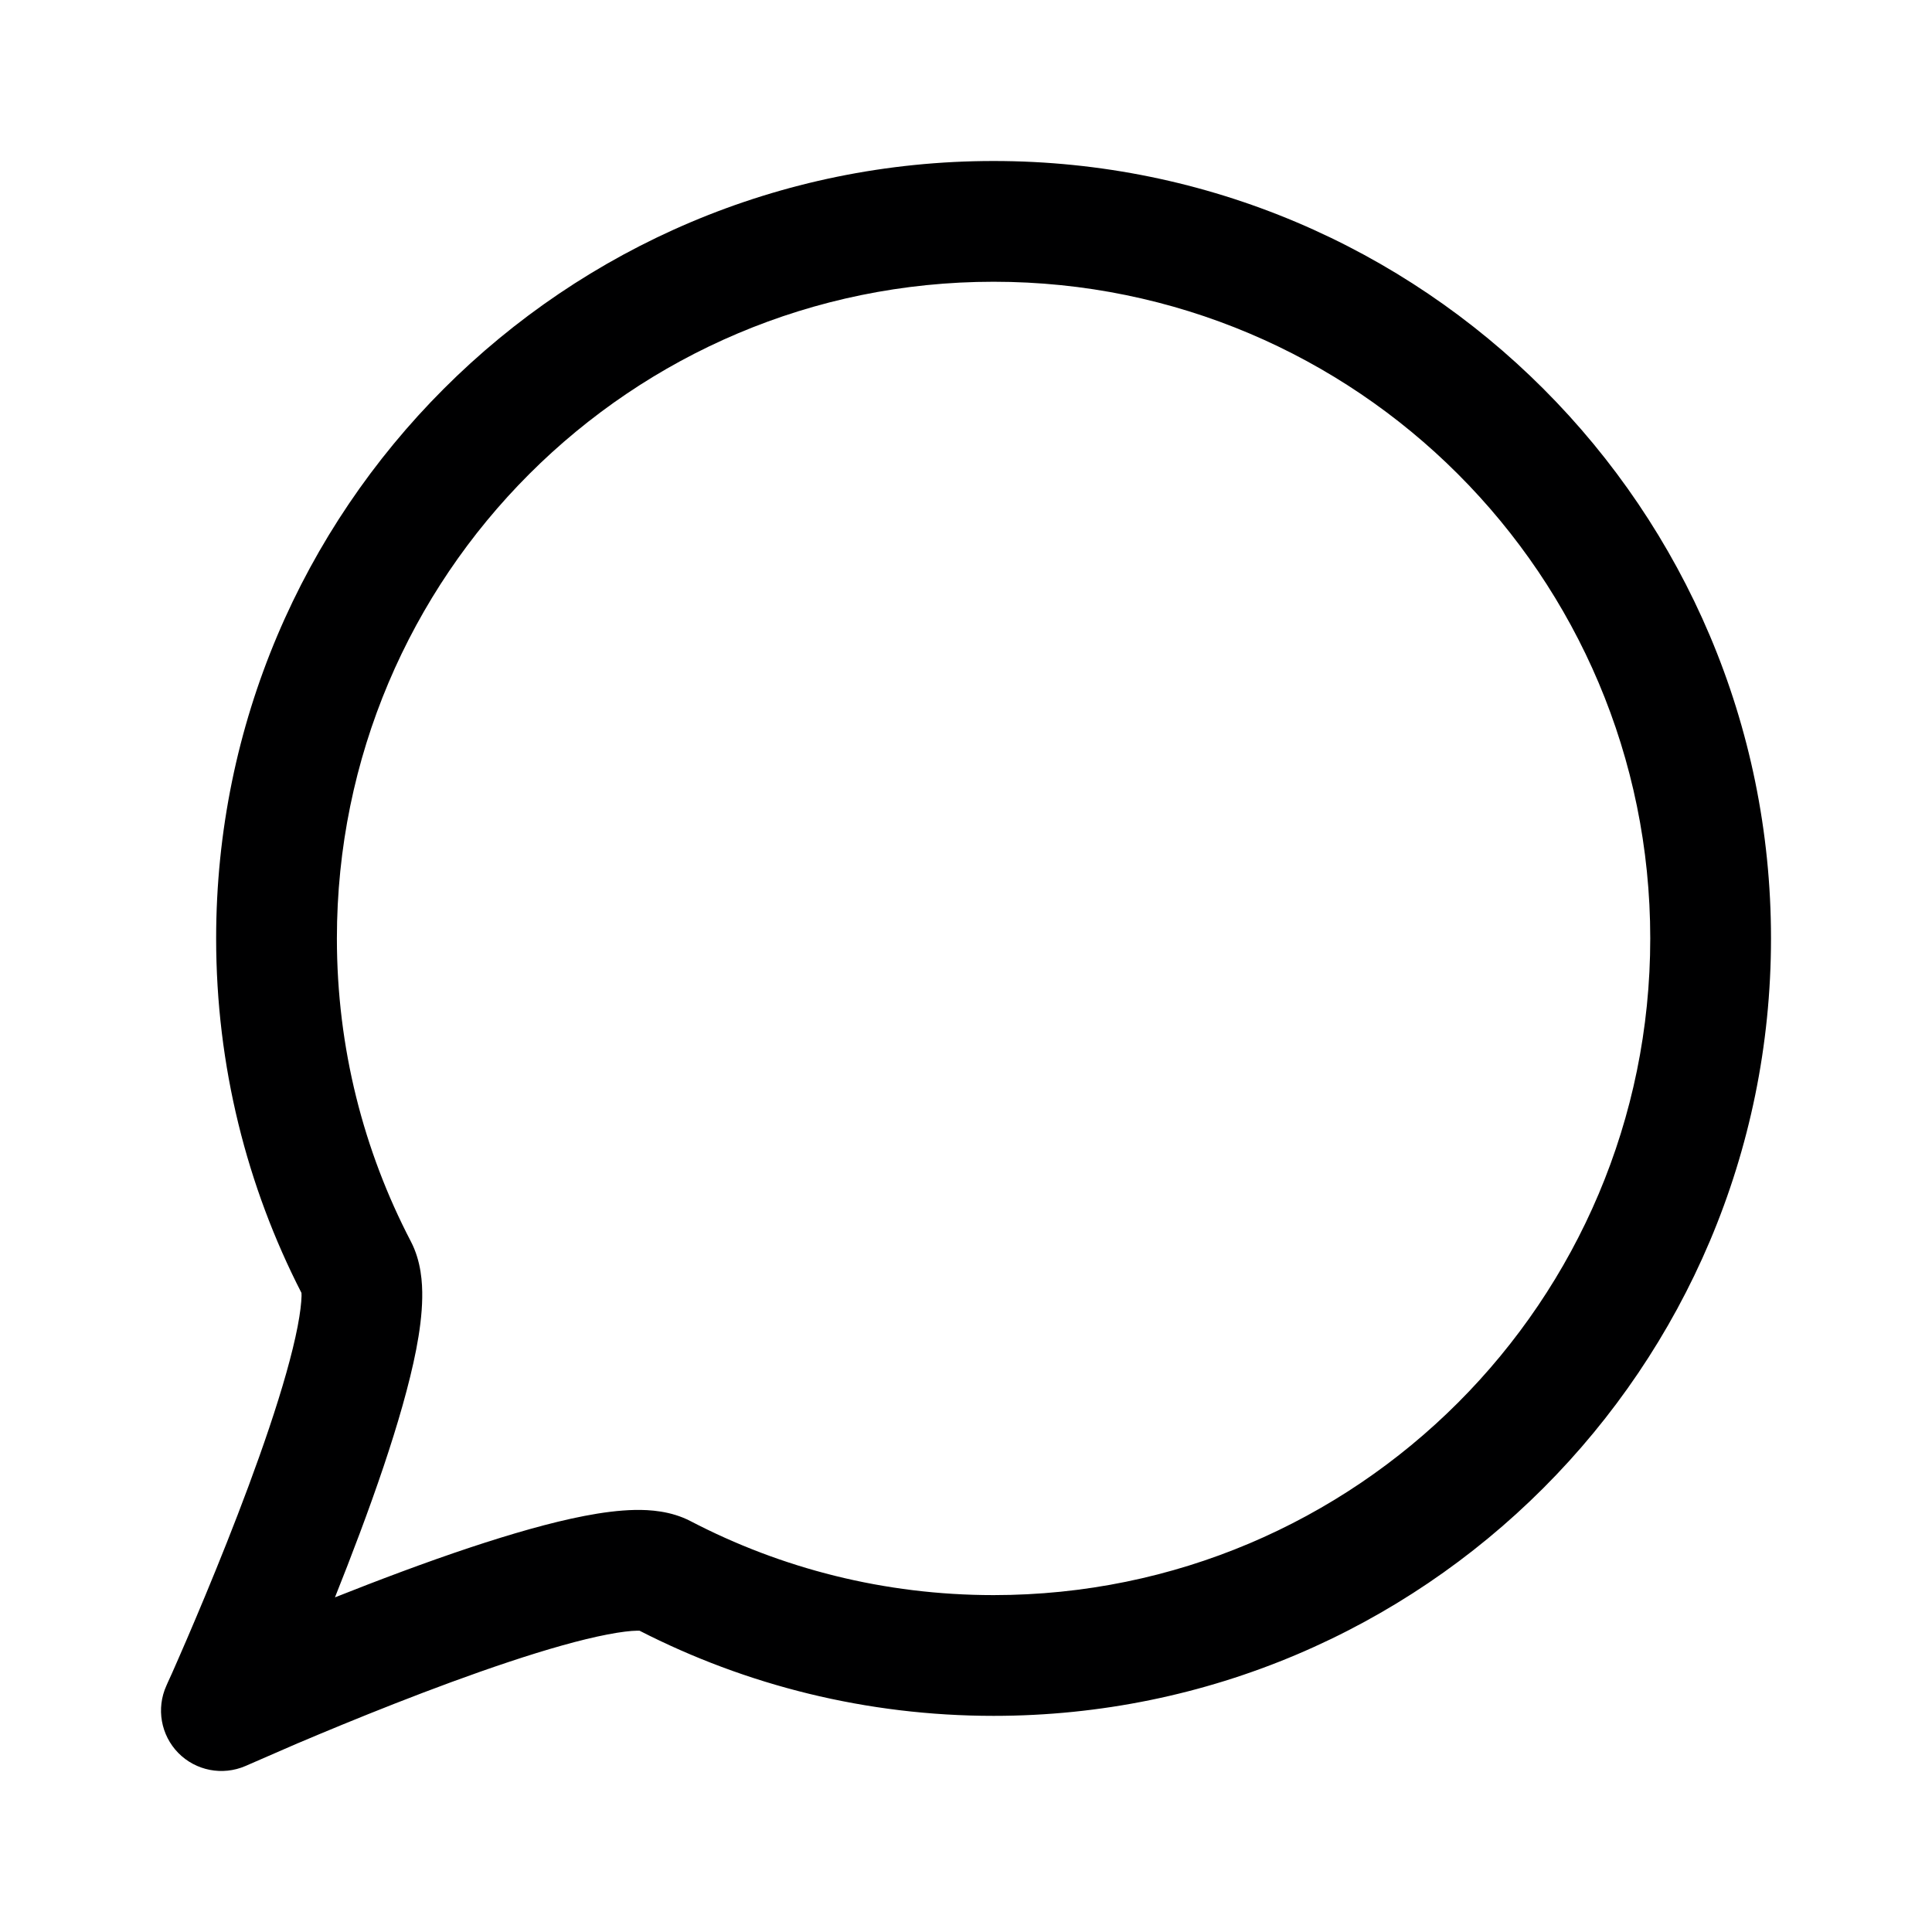 <svg width="24" height="24" viewBox="0 0 24 24" fill="none" xmlns="http://www.w3.org/2000/svg">
<g id="size=24">
<path id="Ellipse 28 (Stroke)" fill-rule="evenodd" clip-rule="evenodd" d="M12.343 3.5C16.848 3.5 20.5 7.152 20.5 11.657C20.5 16.163 16.848 19.815 12.343 19.815C10.983 19.815 9.704 19.483 8.578 18.896C8.334 18.769 8.07 18.754 7.889 18.757C7.689 18.761 7.474 18.79 7.262 18.831C6.836 18.913 6.34 19.058 5.845 19.222C5.279 19.41 4.688 19.634 4.161 19.843C4.365 19.332 4.582 18.762 4.767 18.212C4.936 17.708 5.085 17.201 5.17 16.765C5.212 16.548 5.242 16.327 5.245 16.122C5.248 15.935 5.232 15.668 5.104 15.422C4.517 14.296 4.185 13.017 4.185 11.657C4.185 7.152 7.837 3.5 12.343 3.5ZM3.7 21.655C4.353 21.378 5.383 20.957 6.318 20.646C6.789 20.489 7.214 20.368 7.546 20.304C7.712 20.272 7.834 20.258 7.914 20.257C7.926 20.257 7.936 20.257 7.944 20.257C9.264 20.933 10.76 21.315 12.343 21.315C17.676 21.315 22 16.991 22 11.657C22 6.324 17.676 2 12.343 2C7.009 2 2.685 6.324 2.685 11.657C2.685 13.242 3.067 14.739 3.745 16.061C3.746 16.07 3.746 16.082 3.746 16.098C3.744 16.182 3.73 16.308 3.697 16.48C3.631 16.82 3.506 17.256 3.345 17.735C3.025 18.688 2.594 19.728 2.321 20.363C2.244 20.542 2.18 20.687 2.136 20.787C2.113 20.837 2.096 20.875 2.084 20.901L2.071 20.931L2.067 20.94C1.939 21.222 1.998 21.555 2.215 21.776C2.433 21.997 2.764 22.061 3.049 21.938L3.697 21.656L3.7 21.655ZM3.743 16.034L3.743 16.036L3.743 16.034Z" fill="#000001"/>
</g>
</svg>
